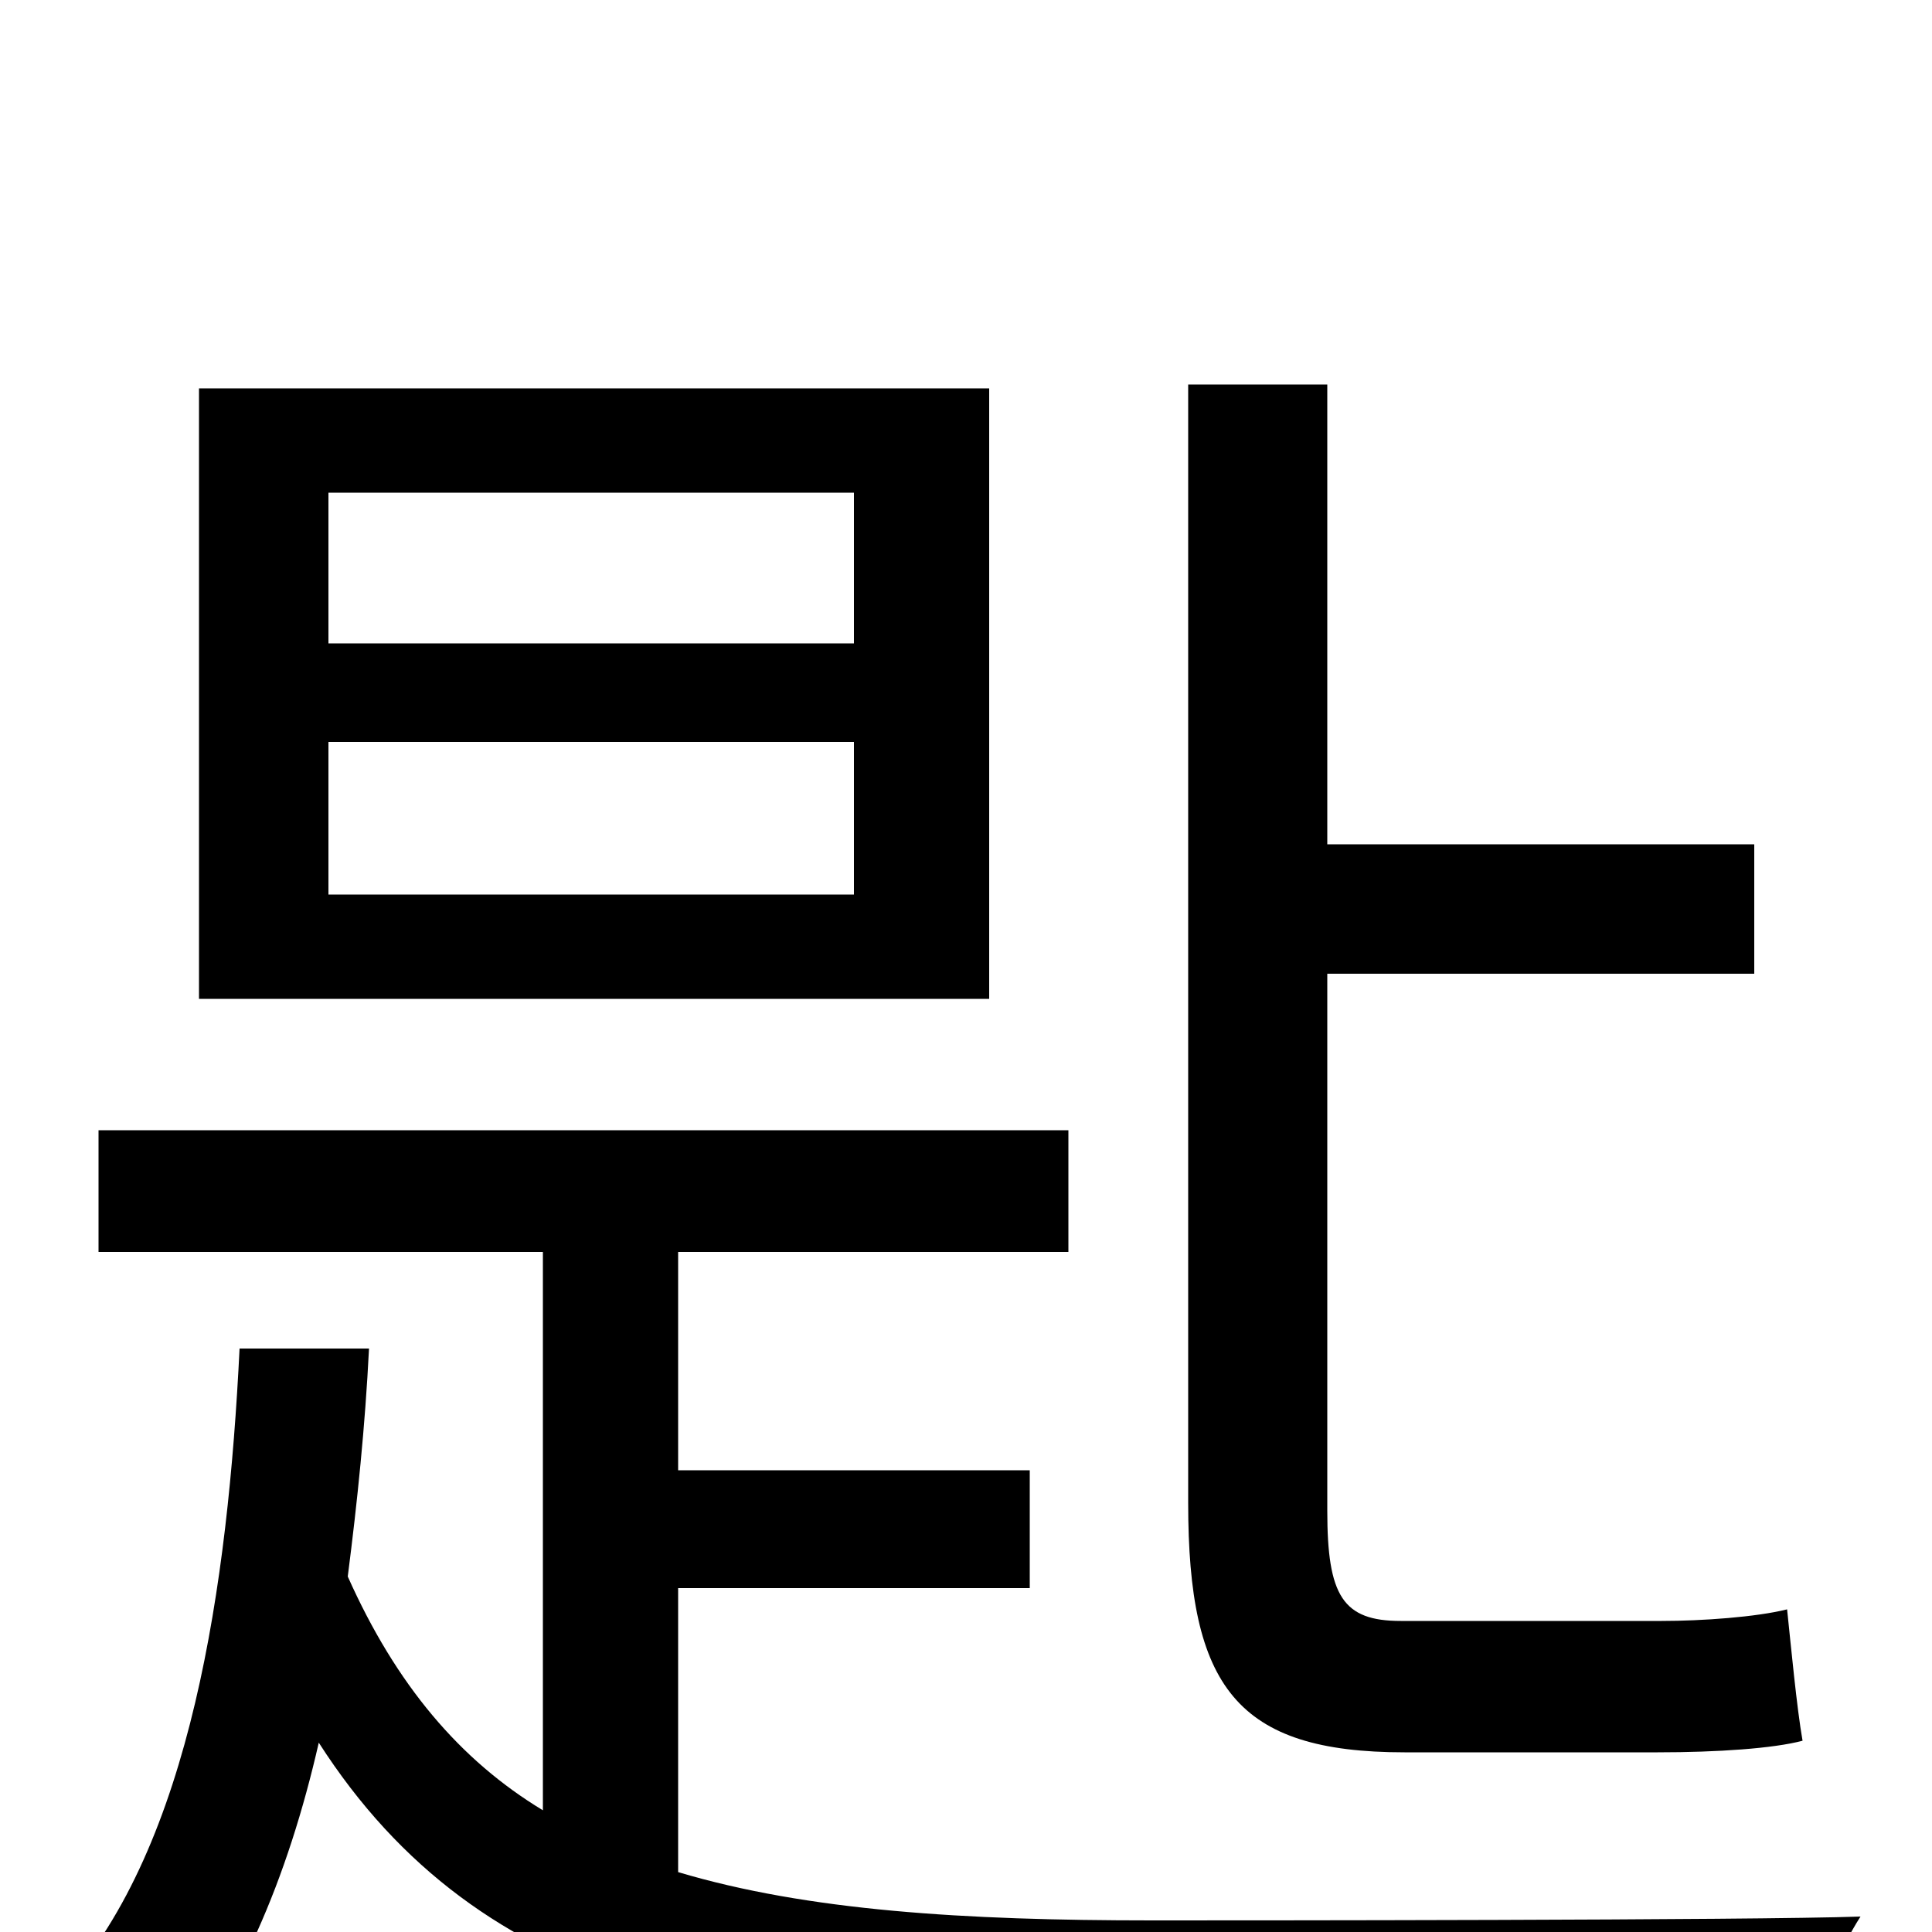 <svg xmlns="http://www.w3.org/2000/svg" viewBox="0 -1000 1000 1000">
	<path fill="#000000" d="M858 -93C889 -93 918 -95 933 -99C930 -116 927 -148 925 -167C909 -163 881 -161 860 -161H725C695 -161 687 -174 687 -218V-496H908V-563H687V-801H615V-222C615 -127 640 -93 727 -93ZM442 -667H170V-745H442ZM442 -537H170V-616H442ZM512 -799H103V-483H512ZM351 -178H533V-239H351V-352H553V-415H51V-352H281V-63C238 -89 205 -128 180 -184C185 -223 189 -262 191 -302H124C118 -180 99 -45 33 28C50 39 72 63 83 80C123 34 149 -28 165 -98C249 33 385 58 596 58H936C940 38 952 9 963 -8C907 -6 639 -6 596 -6C499 -6 418 -11 351 -31Z"/>
</svg>